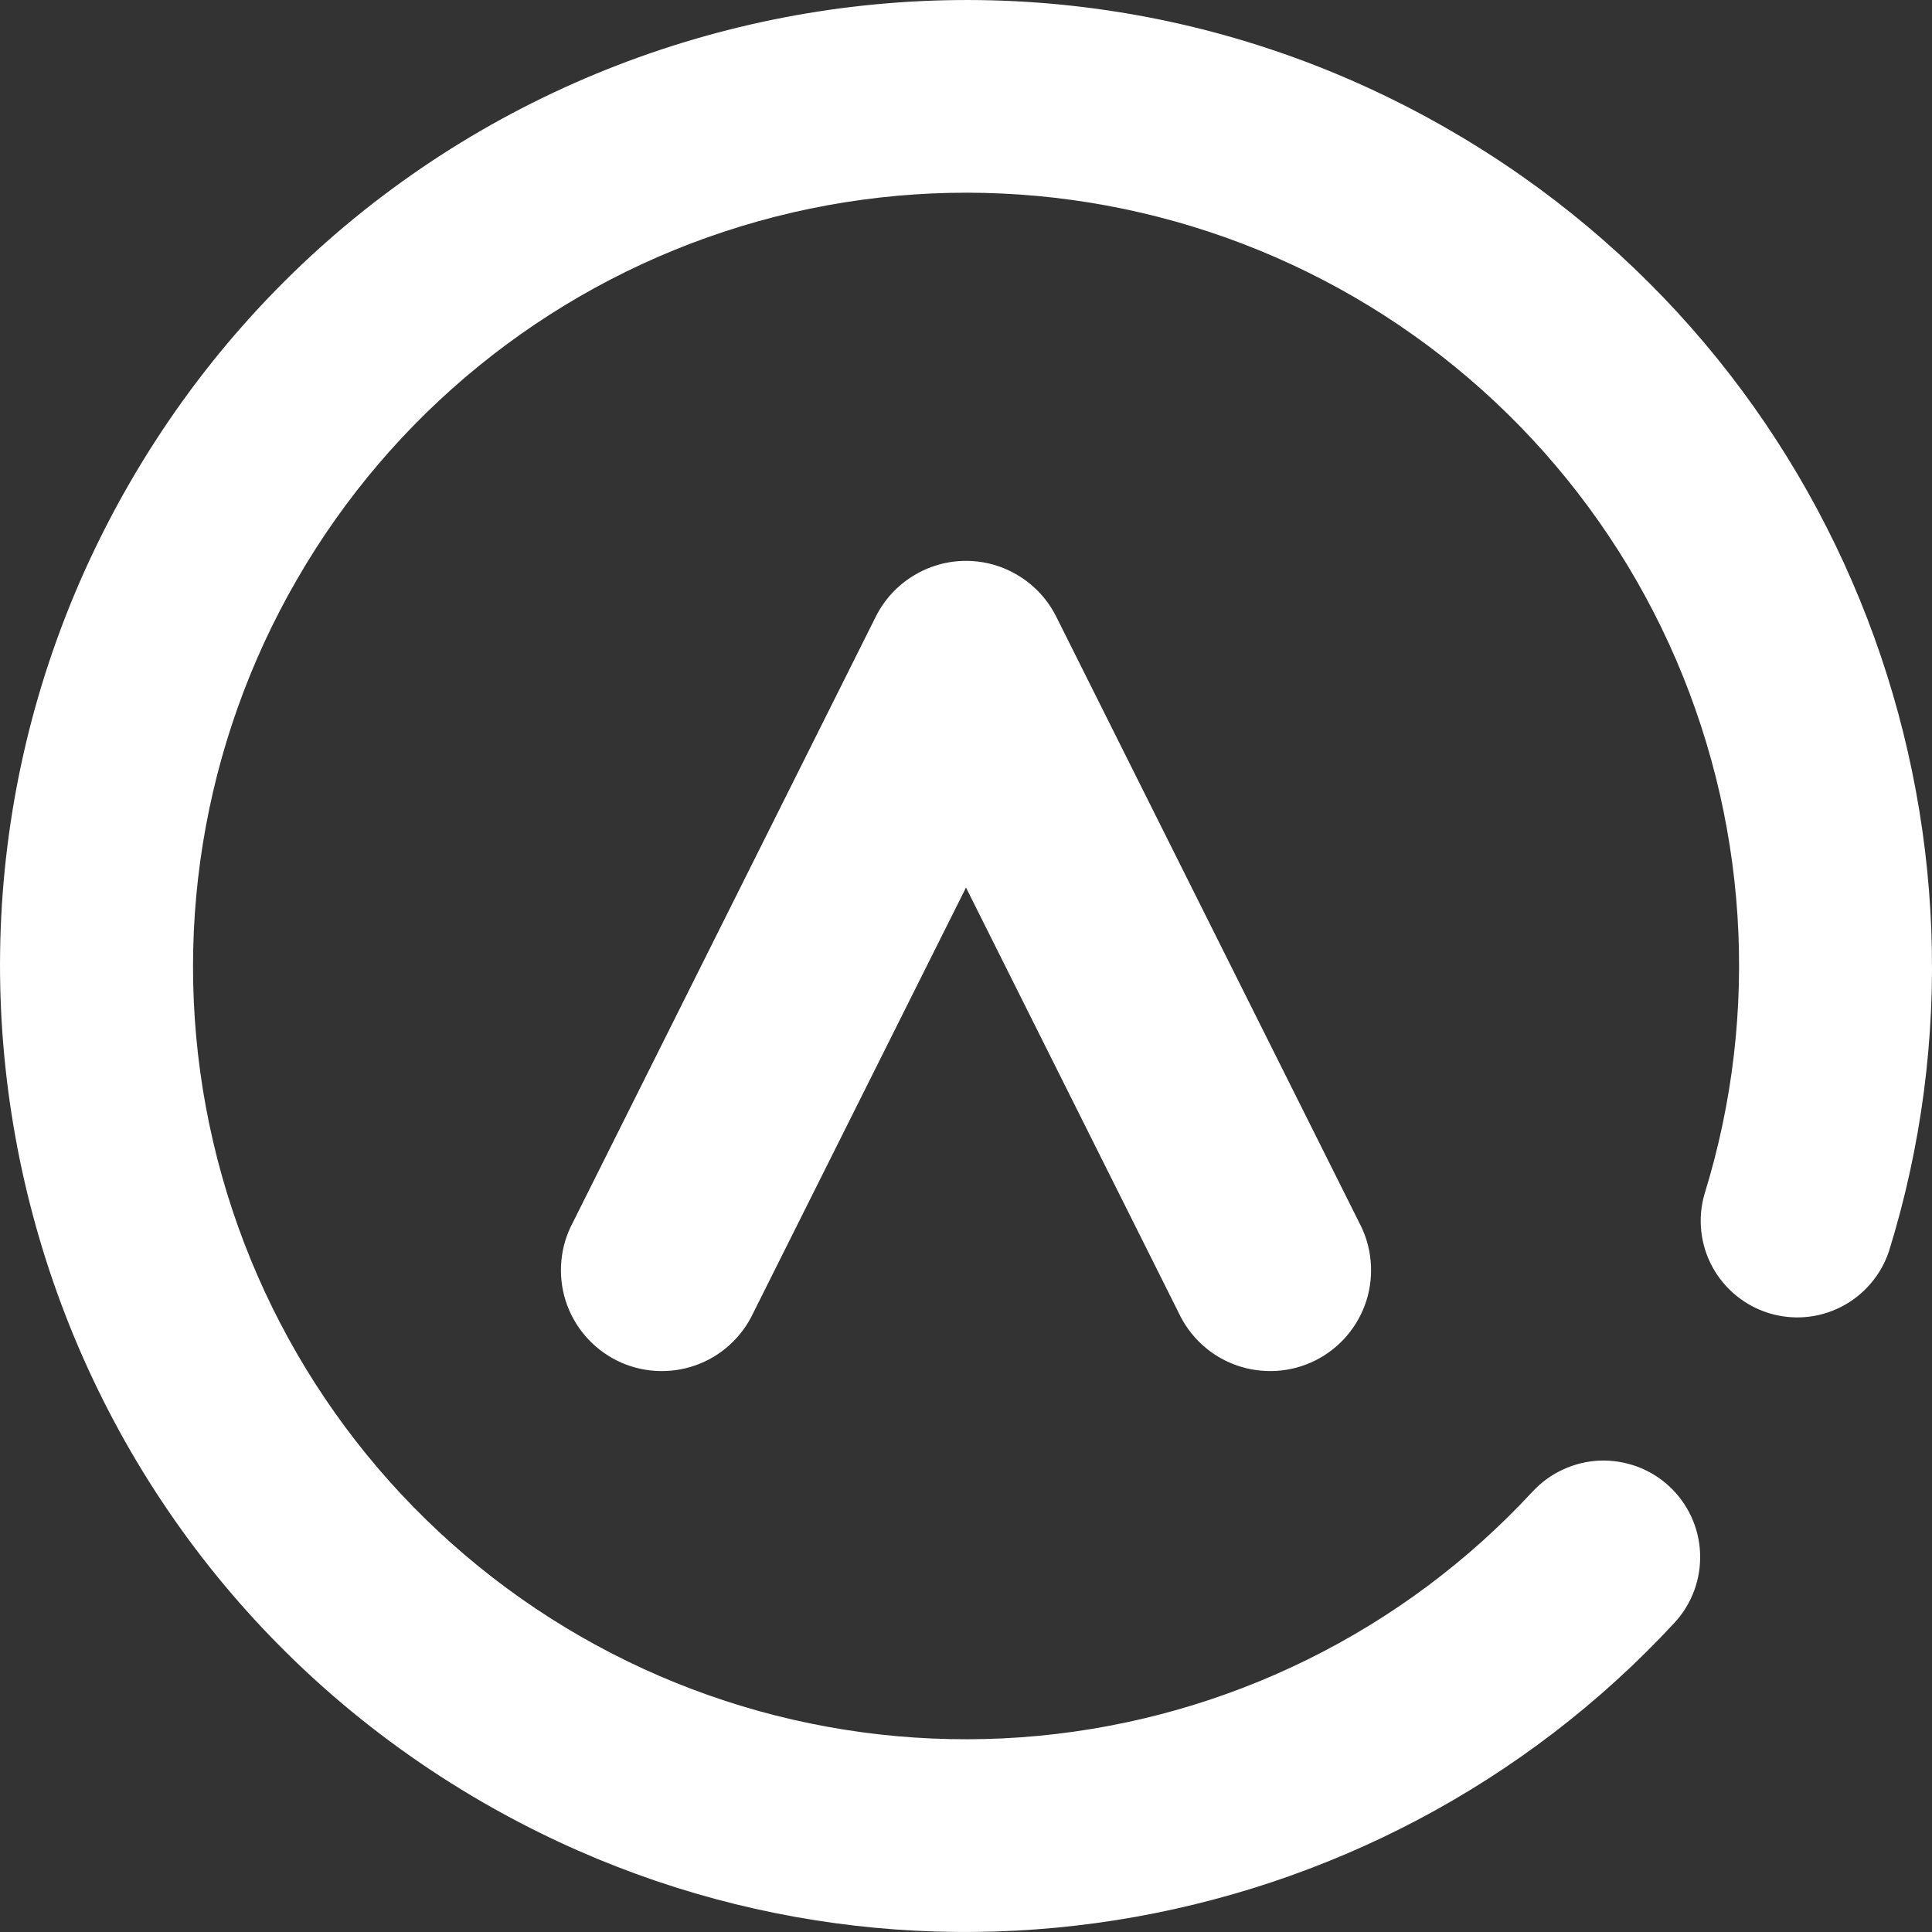 <svg width="23" height="23" viewBox="0 0 23 23" fill="none" xmlns="http://www.w3.org/2000/svg">
<rect x="0" y="0" width="23" height="23" fill="#333333" stroke="none"/>
<path d="M3.534 6.901C4.664 4.94 6.477 3.464 8.626 2.756C10.775 2.048 13.11 2.157 15.184 3.062C17.258 3.967 18.926 5.605 19.868 7.662C20.81 9.72 20.961 12.052 20.292 14.214C20.208 14.503 20.241 14.814 20.384 15.079C20.527 15.344 20.768 15.542 21.056 15.632C21.344 15.721 21.655 15.694 21.922 15.556C22.19 15.418 22.393 15.18 22.488 14.895C24.043 9.879 21.99 4.279 17.249 1.543C11.75 -1.633 4.717 0.252 1.543 5.751C-1.633 11.251 0.252 18.283 5.751 21.458C10.492 24.194 16.367 23.172 19.934 19.319C20.037 19.208 20.116 19.078 20.169 18.936C20.221 18.795 20.245 18.644 20.239 18.493C20.234 18.342 20.198 18.194 20.135 18.057C20.072 17.92 19.982 17.796 19.872 17.694C19.761 17.591 19.631 17.511 19.489 17.459C19.347 17.407 19.197 17.383 19.046 17.388C18.895 17.394 18.747 17.43 18.61 17.493C18.472 17.556 18.349 17.645 18.246 17.756C16.709 19.417 14.614 20.452 12.361 20.665C10.108 20.877 7.856 20.252 6.035 18.909C4.214 17.565 2.953 15.598 2.491 13.382C2.03 11.167 2.401 8.86 3.534 6.901Z" fill="white"/>
<path d="M12.574 7.341C12.474 7.141 12.321 6.974 12.131 6.857C11.941 6.739 11.723 6.677 11.5 6.677C11.277 6.677 11.059 6.739 10.869 6.857C10.679 6.974 10.526 7.141 10.426 7.341L6.821 14.551C6.745 14.692 6.698 14.848 6.683 15.008C6.668 15.168 6.685 15.33 6.733 15.483C6.782 15.637 6.861 15.779 6.965 15.901C7.07 16.024 7.198 16.124 7.342 16.196C7.486 16.268 7.642 16.31 7.803 16.32C7.964 16.33 8.125 16.308 8.276 16.255C8.428 16.202 8.568 16.119 8.687 16.01C8.806 15.902 8.902 15.771 8.97 15.625L11.5 10.566L14.03 15.625C14.098 15.771 14.194 15.902 14.313 16.01C14.432 16.119 14.572 16.202 14.724 16.255C14.875 16.308 15.036 16.33 15.197 16.32C15.358 16.31 15.514 16.268 15.658 16.196C15.802 16.124 15.93 16.024 16.035 15.901C16.139 15.779 16.218 15.637 16.267 15.483C16.315 15.33 16.332 15.168 16.317 15.008C16.302 14.848 16.255 14.692 16.179 14.551L12.574 7.341Z" fill="white"/>
</svg>
